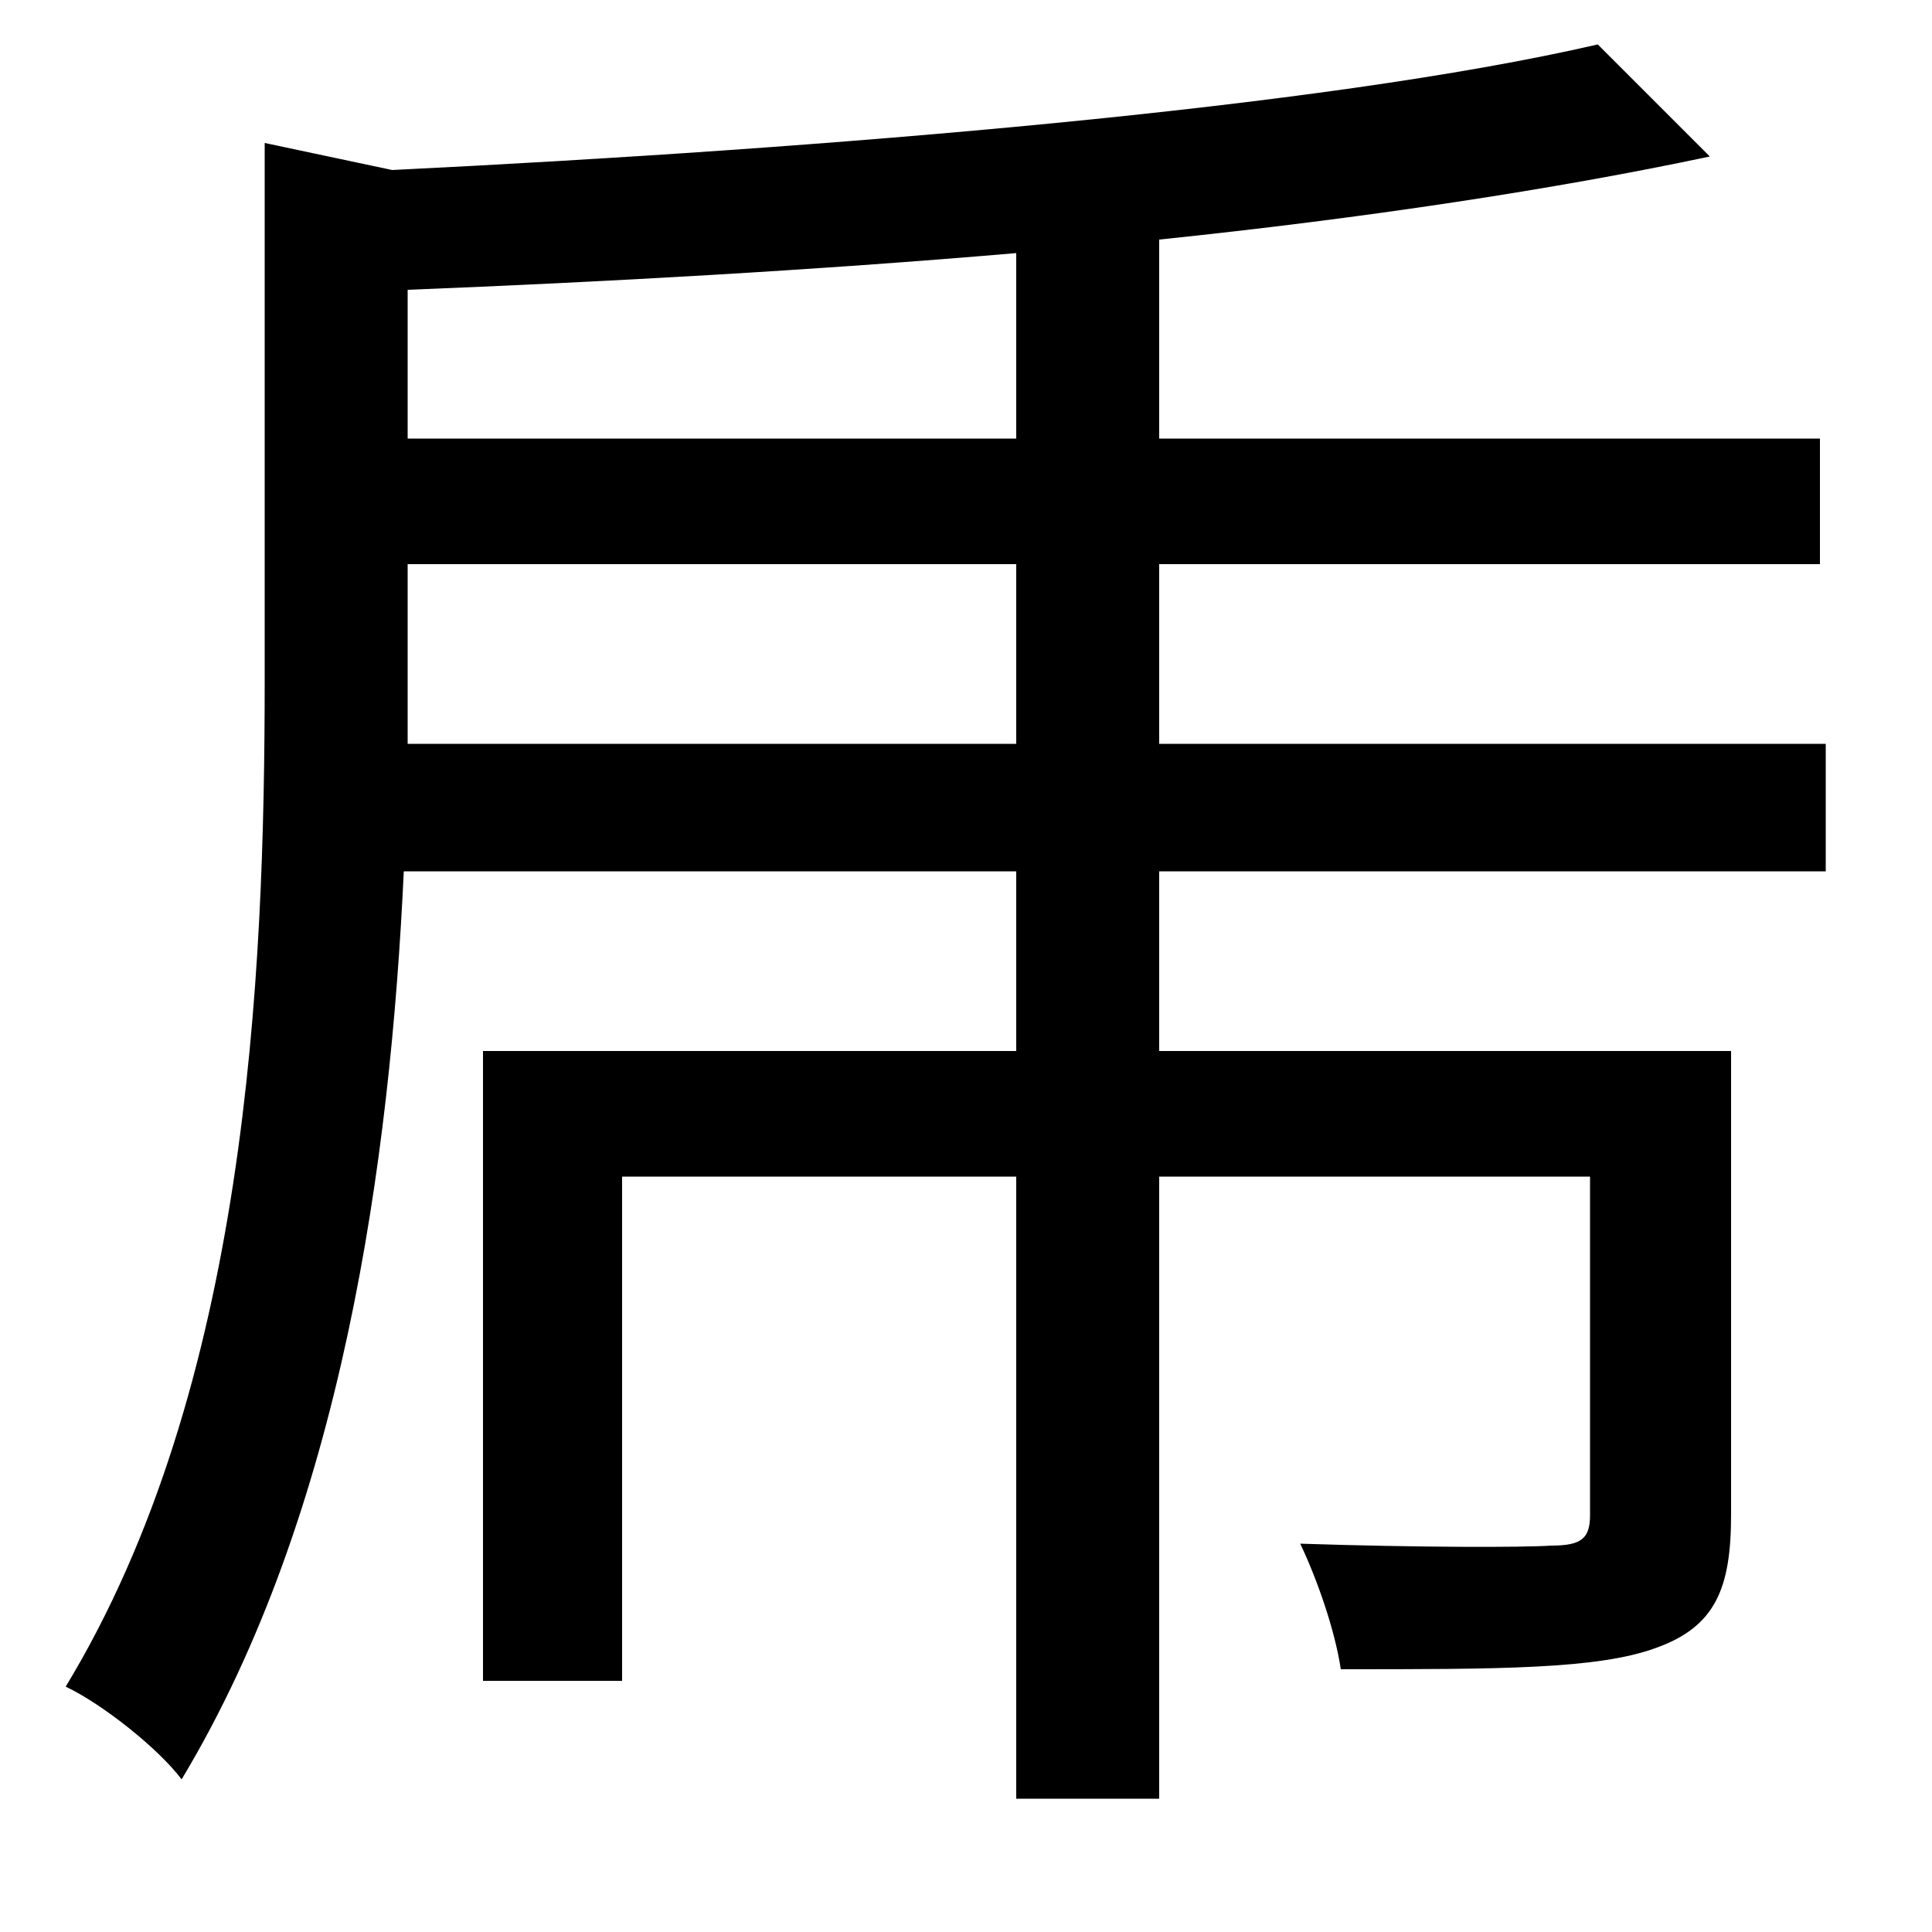 <svg xmlns="http://www.w3.org/2000/svg"
    viewBox="0 0 1000 1000">
  <!--
© 2014-2021 Adobe (http://www.adobe.com/).
Noto is a trademark of Google Inc.
This Font Software is licensed under the SIL Open Font License, Version 1.1. This Font Software is distributed on an "AS IS" BASIS, WITHOUT WARRANTIES OR CONDITIONS OF ANY KIND, either express or implied. See the SIL Open Font License for the specific language, permissions and limitations governing your use of this Font Software.
http://scripts.sil.org/OFL
  -->
<path d="M211 292L526 292 526 385 211 385 211 352ZM211 227L211 150C312 146 421 140 526 131L526 227ZM250 544L250 870 322 870 322 609 526 609 526 931 600 931 600 609 823 609 823 784C823 796 819 800 803 800 788 801 734 801 673 799 682 818 691 844 694 864 776 864 827 864 857 853 888 842 896 822 896 784L896 544 600 544 600 451 945 451 945 385 600 385 600 292 942 292 942 227 600 227 600 124C706 113 805 98 885 81L827 23C684 56 427 77 203 88L137 74 137 352C137 506 128 718 34 873 53 882 82 905 94 921 177 783 202 601 209 451L526 451 526 544Z"/>
</svg>